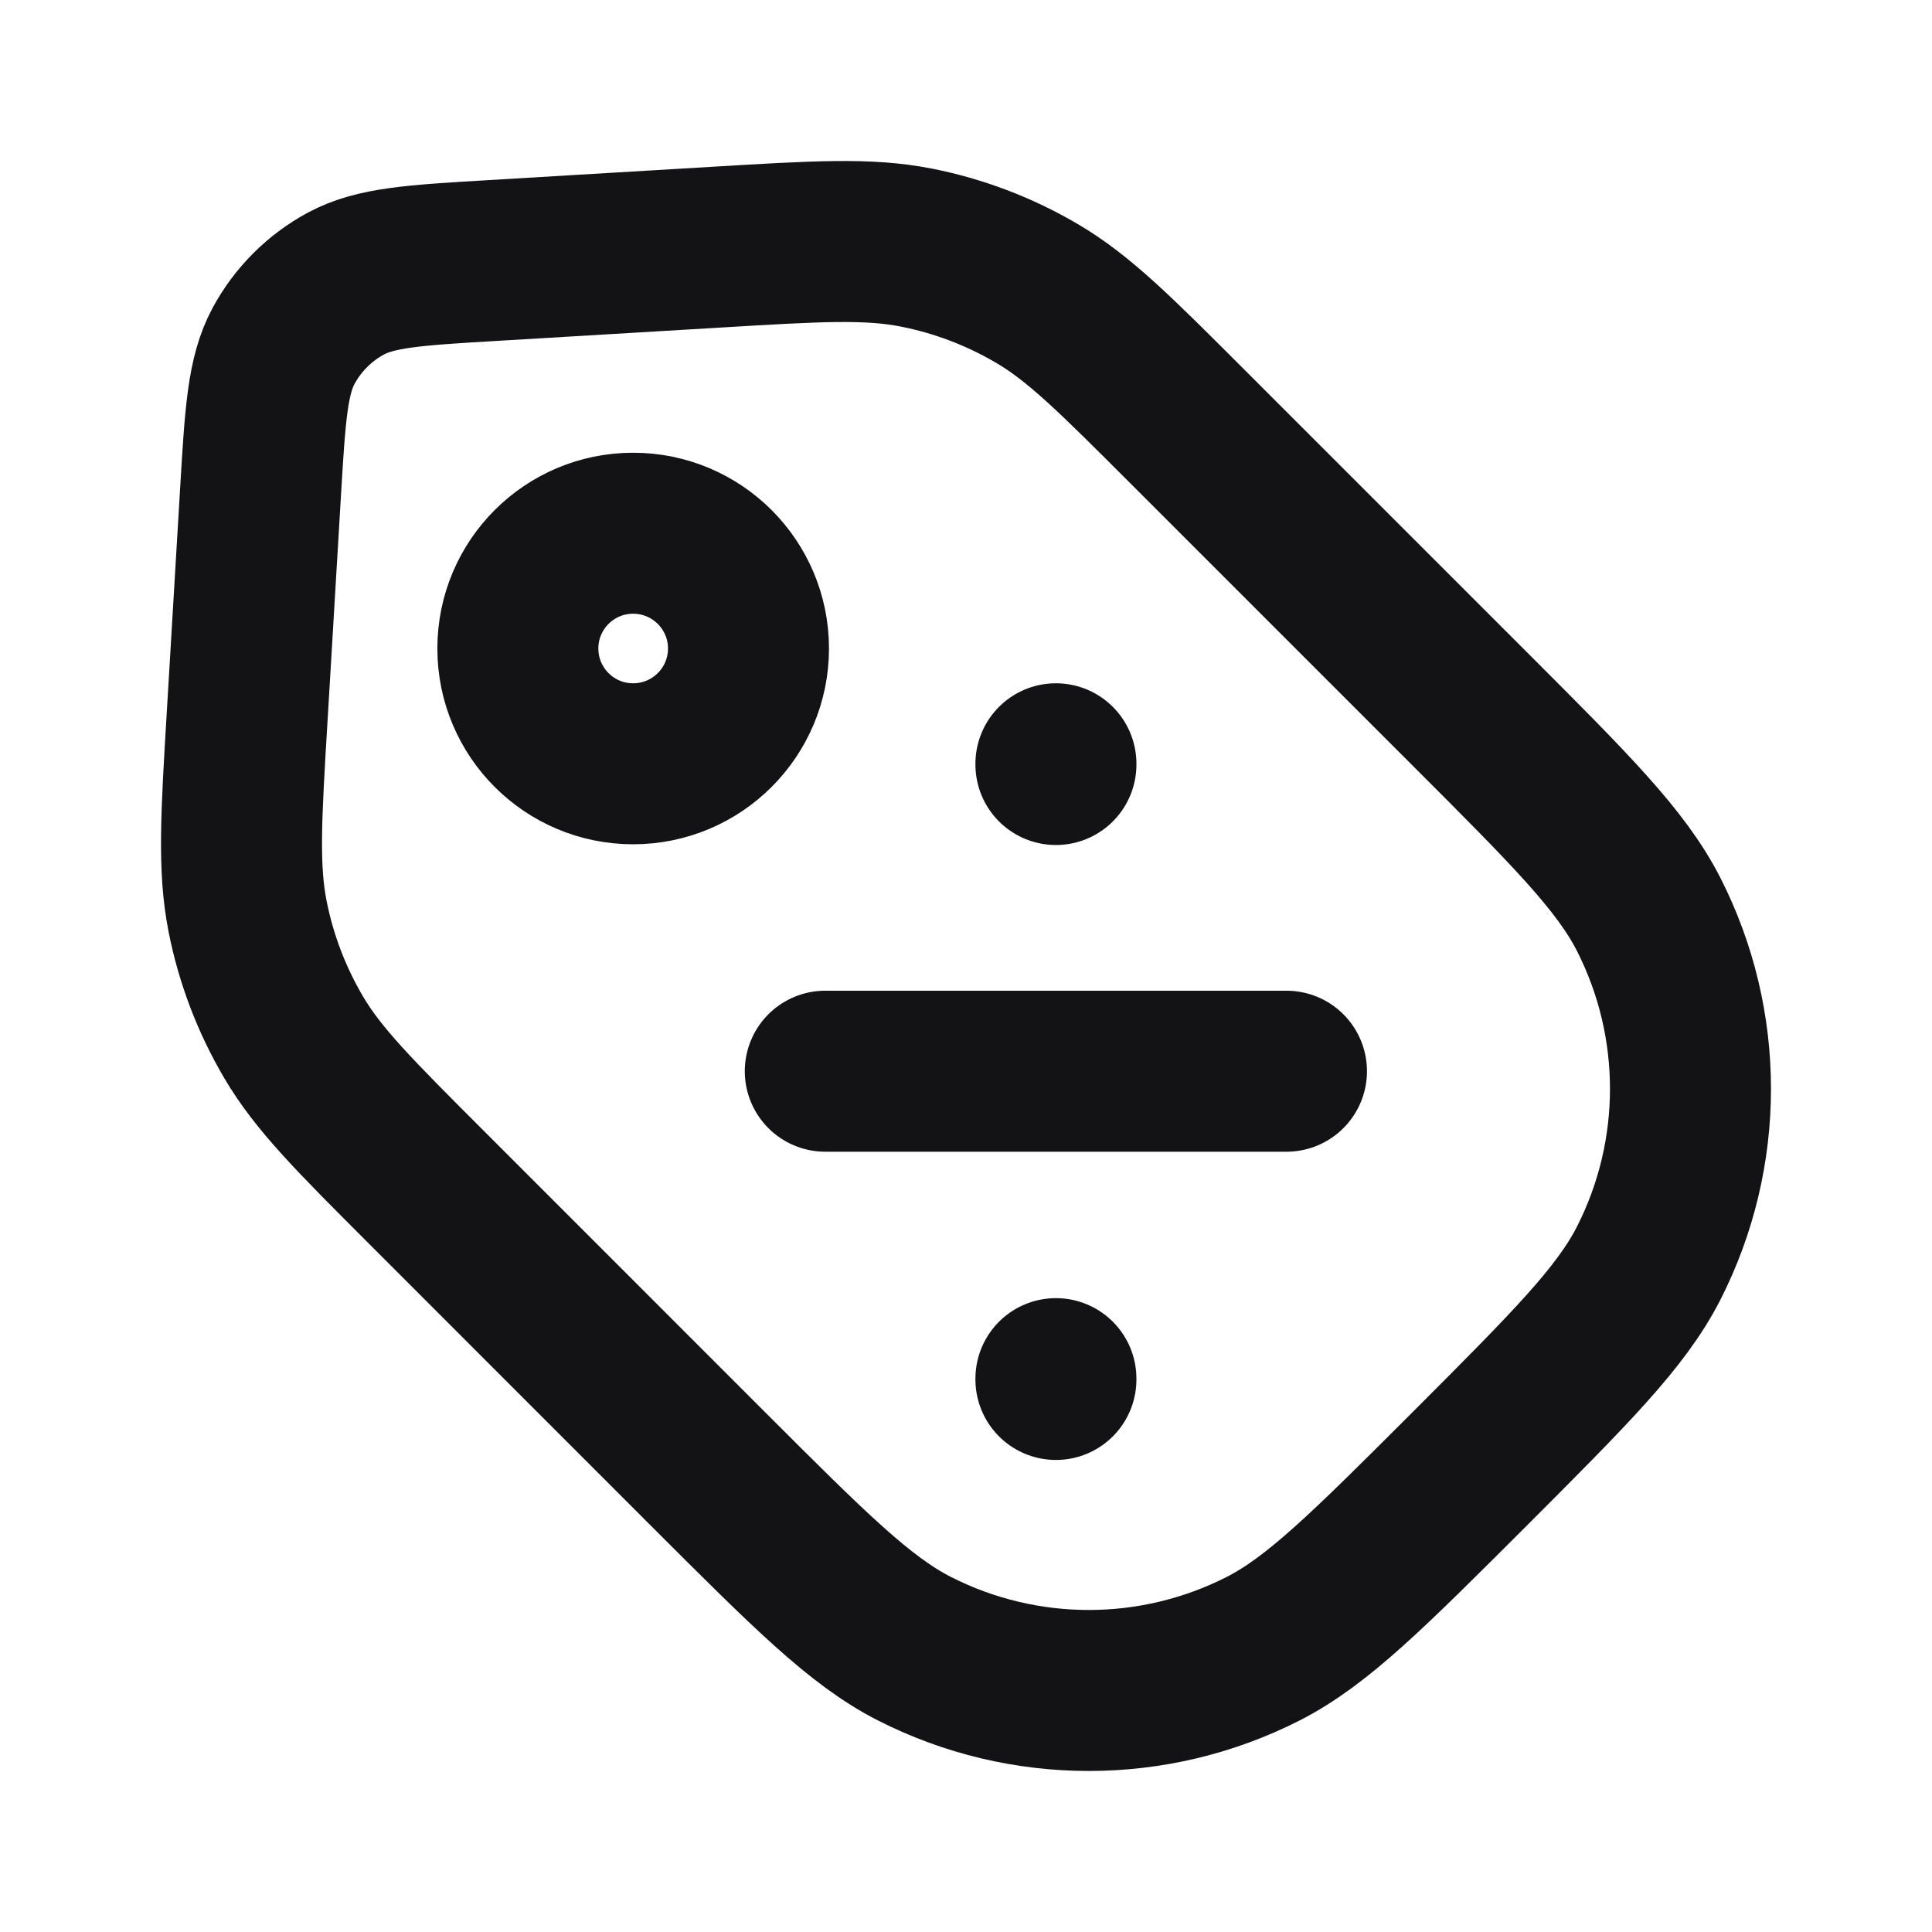 <svg width="24" height="24" viewBox="0 0 24 24" fill="none" xmlns="http://www.w3.org/2000/svg">
<path d="M15.981 13.307H10.252M13.117 9.488V9.497M13.117 17.126V17.136M8.799 18.252L5.294 14.746C4.4 13.852 3.953 13.405 3.645 12.881C3.372 12.416 3.179 11.909 3.075 11.38C2.958 10.783 2.995 10.152 3.071 8.89L3.237 6.105C3.294 5.147 3.323 4.668 3.523 4.296C3.7 3.969 3.969 3.7 4.296 3.523C4.668 3.323 5.147 3.294 6.105 3.237L8.89 3.071C10.152 2.995 10.783 2.958 11.38 3.075C11.909 3.179 12.416 3.372 12.881 3.645C13.405 3.953 13.852 4.4 14.746 5.294L18.251 8.799C19.508 10.056 20.136 10.684 20.48 11.358C21.173 12.72 21.173 14.331 20.48 15.693C20.136 16.366 19.508 16.995 18.252 18.252C16.995 19.508 16.366 20.136 15.693 20.48C14.331 21.173 12.72 21.173 11.358 20.48C10.684 20.136 10.056 19.508 8.799 18.252ZM9.298 8.056C9.298 8.847 8.656 9.488 7.865 9.488C7.074 9.488 6.433 8.847 6.433 8.056C6.433 7.265 7.074 6.624 7.865 6.624C8.656 6.624 9.298 7.265 9.298 8.056Z" stroke="#131316" stroke-width="2" stroke-linecap="round" stroke-linejoin="round"/>
</svg>
